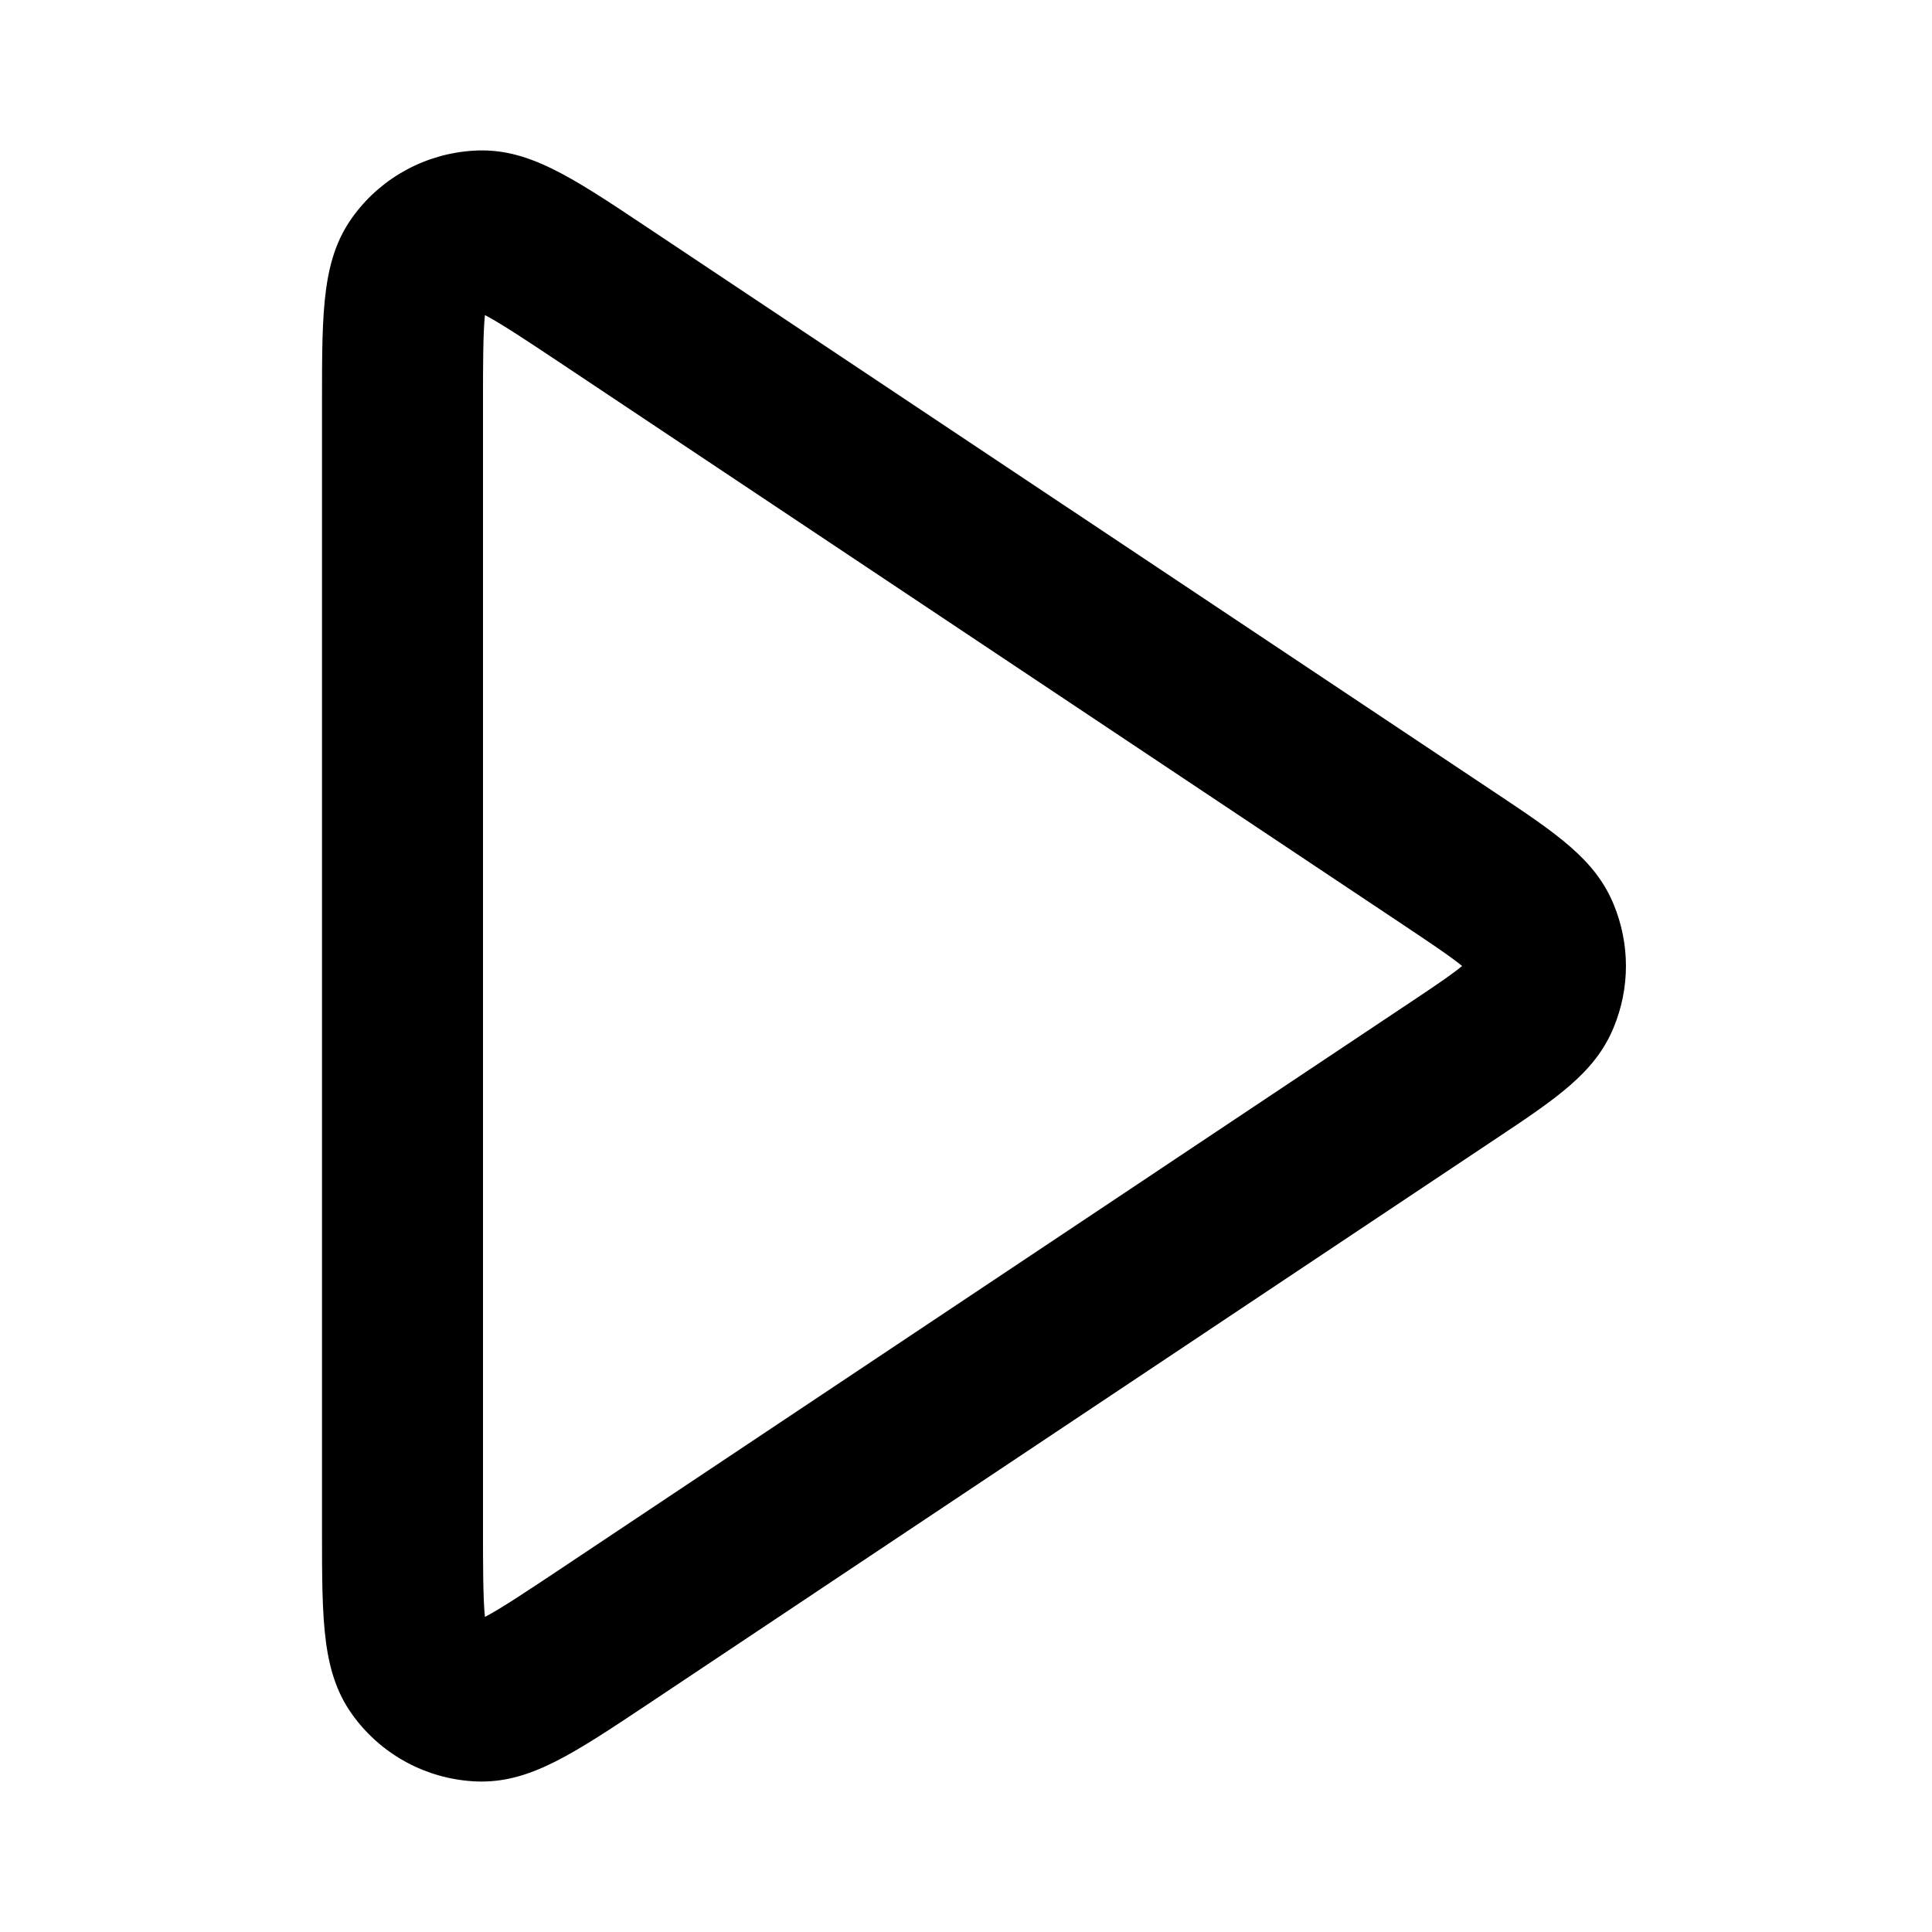 <?xml version="1.0" encoding="iso-8859-1"?>
<!-- Generator: Adobe Illustrator 27.4.0, SVG Export Plug-In . SVG Version: 6.00 Build 0)  -->
<svg version="1.1" id="Layer_1" xmlns="http://www.w3.org/2000/svg" xmlns:xlink="http://www.w3.org/1999/xlink" x="0px" y="0px"
	 viewBox="0 0 24 24" style="enable-background:new 0 0 24 24;" xml:space="preserve">
<g>
	<path d="M5.982,22.131c-0.033,0-0.066-0.001-0.1-0.003c-0.587-0.035-1.125-0.323-1.478-0.791C4,20.803,4,20.166,4,19.011V4.99
		c0-1.156,0-1.793,0.405-2.328c0.352-0.466,0.89-0.754,1.475-0.79c0.667-0.043,1.2,0.312,2.162,0.954l10.516,7.01
		c0.782,0.521,1.255,0.836,1.487,1.397c0.204,0.495,0.204,1.039,0,1.532c-0.232,0.562-0.705,0.877-1.487,1.397L8.042,21.174
		C7.128,21.782,6.605,22.131,5.982,22.131z M6.046,20.212h0.01H6.046z M6.024,3.914C6,4.14,6,4.571,6,4.99v14.021
		c0,0.419,0,0.849,0.024,1.075c0.202-0.105,0.559-0.344,0.907-0.575l10.517-7.012c0.283-0.188,0.574-0.382,0.715-0.499
		c-0.141-0.117-0.432-0.311-0.715-0.5L6.933,4.49C6.584,4.258,6.226,4.019,6.024,3.914z"/>
</g>
</svg>
